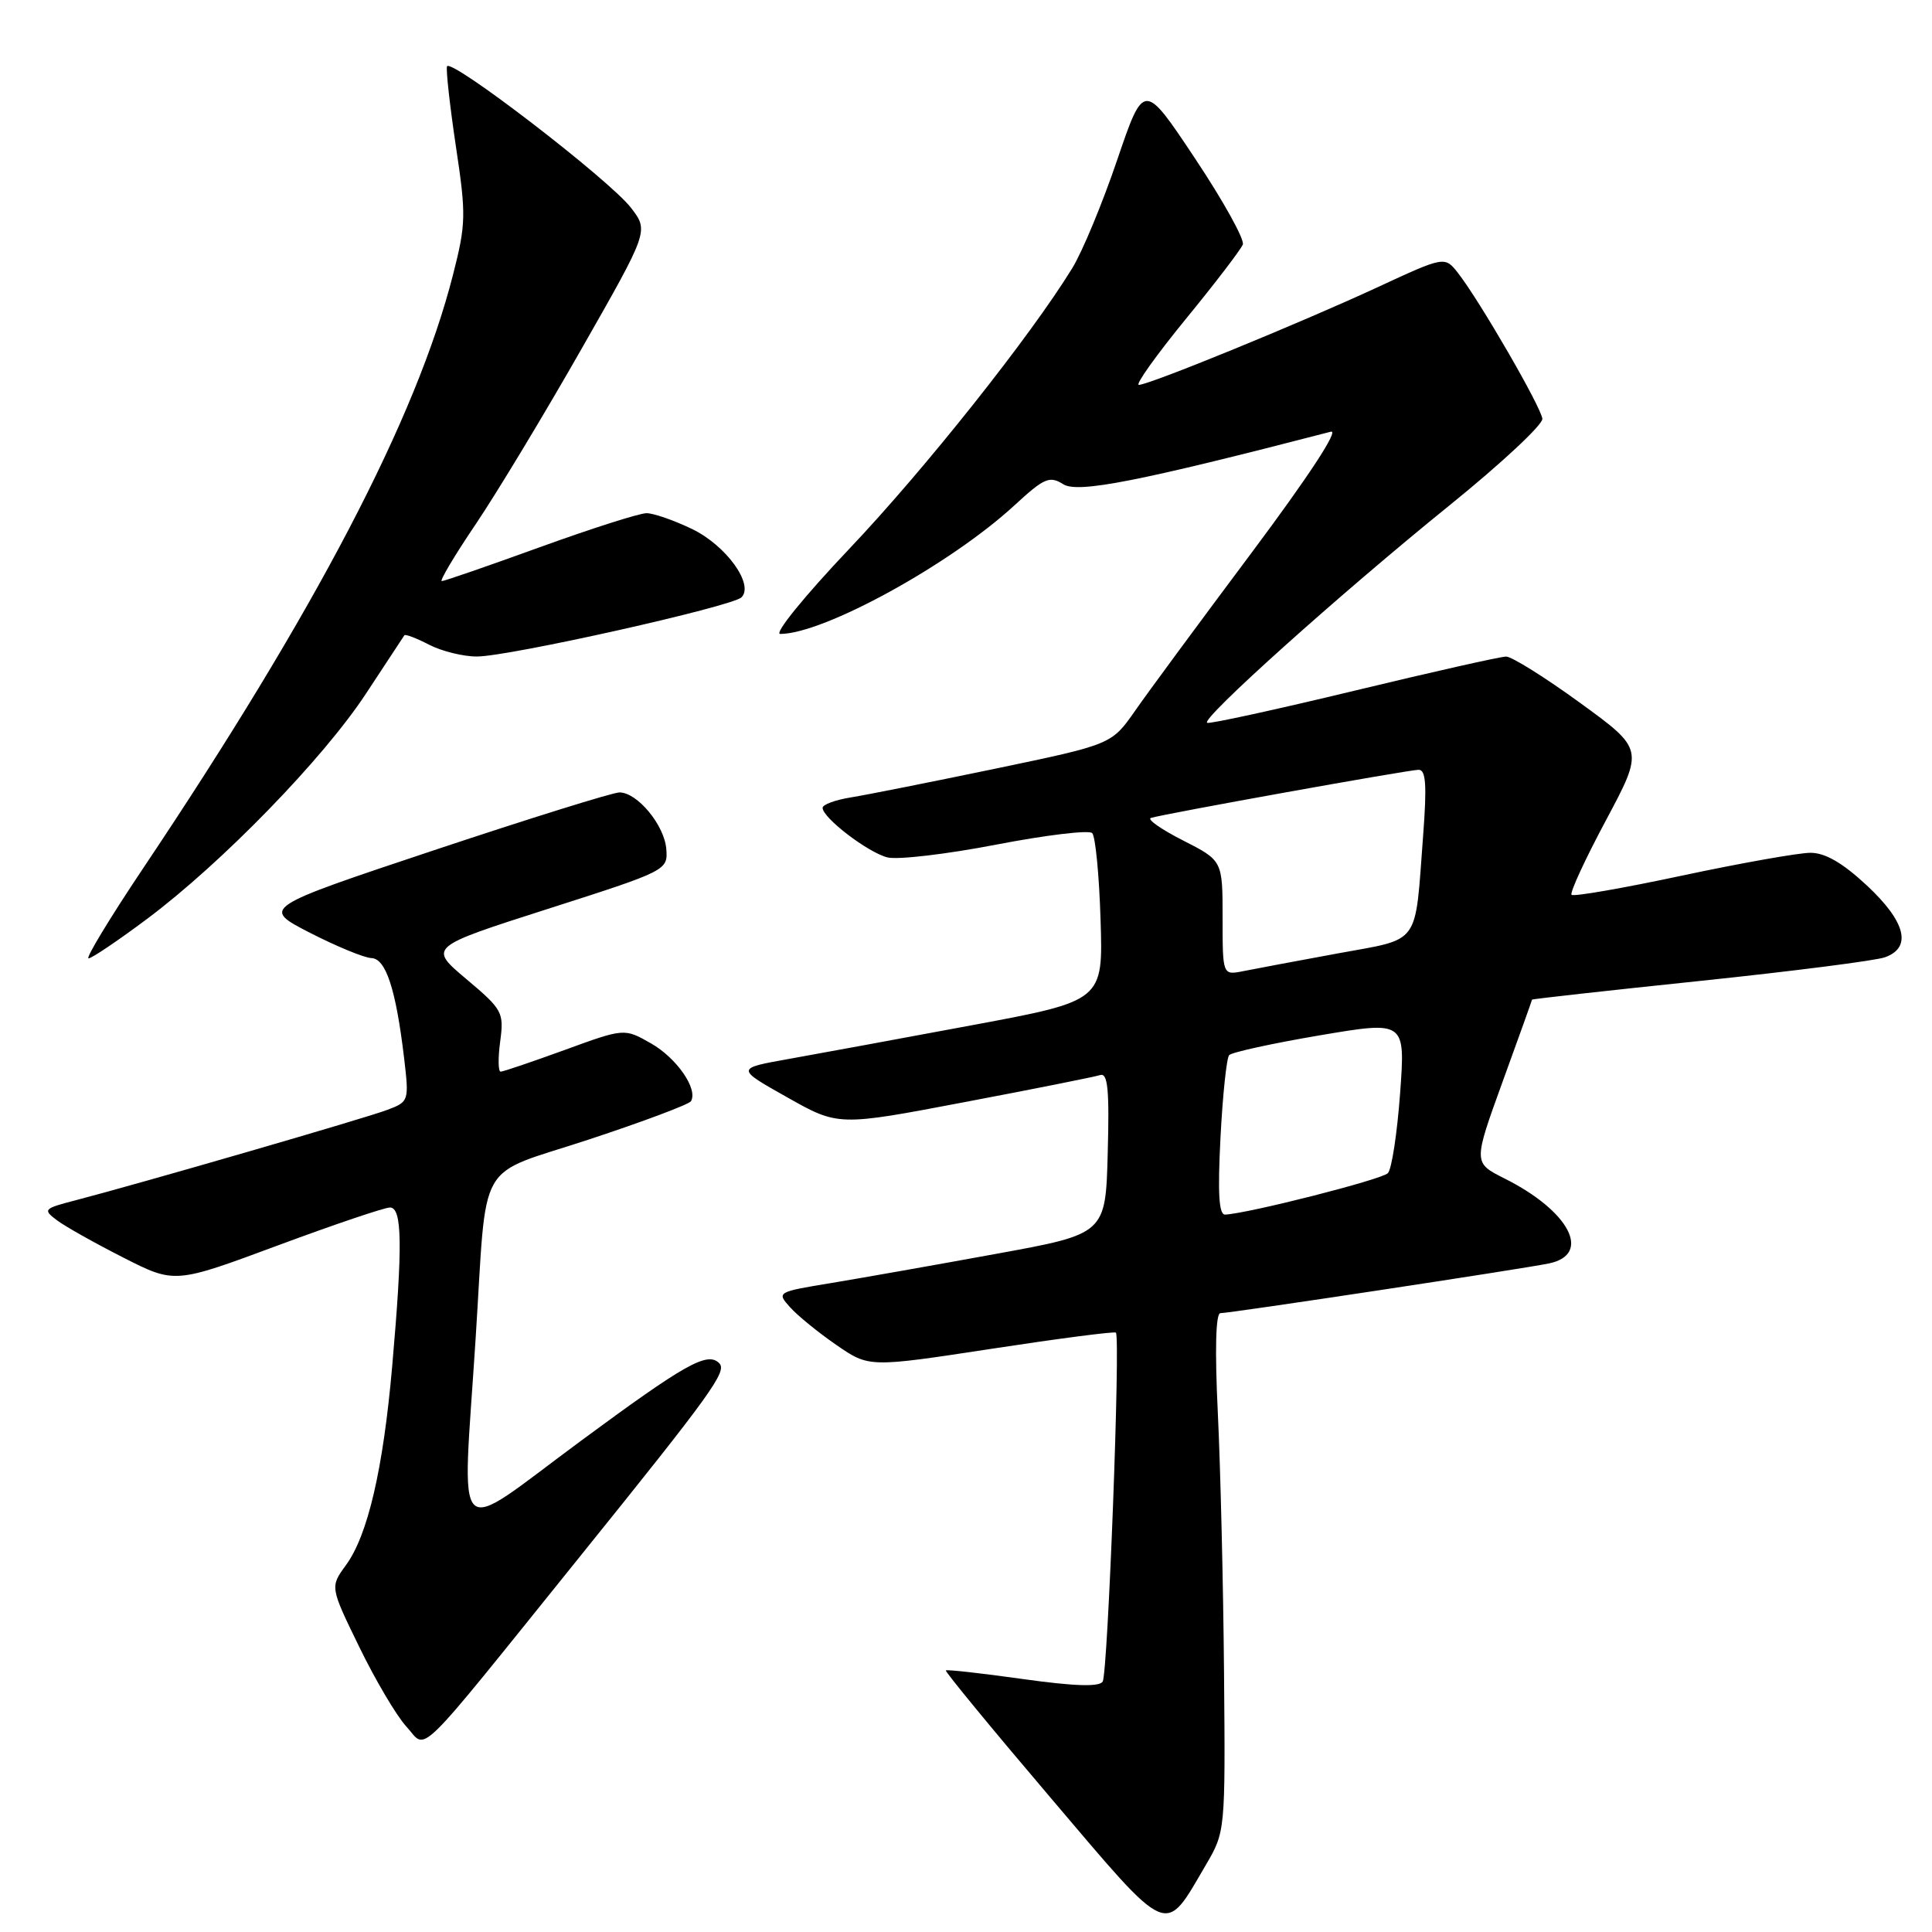<?xml version="1.0" encoding="UTF-8" standalone="no"?>
<!DOCTYPE svg PUBLIC "-//W3C//DTD SVG 1.1//EN" "http://www.w3.org/Graphics/SVG/1.1/DTD/svg11.dtd" >
<svg xmlns="http://www.w3.org/2000/svg" xmlns:xlink="http://www.w3.org/1999/xlink" version="1.1" viewBox="0 0 256 256">
 <g >
 <path fill="currentColor"
d=" M 159.79 247.10 C 162.36 242.71 162.37 242.63 162.19 221.60 C 162.09 209.99 161.72 194.54 161.37 187.25 C 160.96 178.84 161.09 174.00 161.71 174.00 C 163.02 174.00 201.75 168.14 205.25 167.41 C 210.98 166.22 207.96 160.46 199.35 156.15 C 195.21 154.07 195.21 154.07 199.10 143.34 C 201.25 137.43 203.00 132.54 203.00 132.46 C 203.00 132.37 213.01 131.26 225.25 129.98 C 237.49 128.70 248.51 127.29 249.75 126.85 C 253.39 125.56 252.53 122.14 247.36 117.32 C 244.16 114.34 241.85 113.00 239.90 113.00 C 238.34 113.00 230.69 114.36 222.89 116.02 C 215.09 117.69 208.50 118.83 208.24 118.57 C 207.98 118.31 210.03 113.87 212.80 108.69 C 217.82 99.28 217.82 99.28 209.38 93.14 C 204.73 89.76 200.32 87.00 199.57 87.00 C 198.82 87.00 189.76 89.04 179.44 91.53 C 169.11 94.02 160.35 95.93 159.96 95.78 C 158.96 95.38 177.55 78.70 192.13 66.91 C 198.93 61.41 204.44 56.27 204.37 55.49 C 204.22 53.95 196.10 39.91 193.22 36.21 C 191.44 33.93 191.44 33.93 182.47 38.09 C 172.30 42.80 152.26 51.00 150.90 51.00 C 150.40 51.00 153.19 47.09 157.10 42.30 C 161.02 37.52 164.42 33.06 164.68 32.40 C 164.93 31.74 162.09 26.61 158.35 21.00 C 151.57 10.81 151.57 10.81 148.03 21.20 C 146.09 26.92 143.41 33.38 142.07 35.55 C 136.53 44.57 122.50 62.23 112.51 72.75 C 106.61 78.97 102.52 84.00 103.38 84.00 C 109.14 84.00 125.95 74.77 134.42 66.96 C 138.37 63.32 139.07 63.02 140.90 64.17 C 142.84 65.38 150.88 63.80 176.35 57.20 C 177.48 56.90 173.41 63.11 165.85 73.23 C 159.06 82.31 152.10 91.74 150.40 94.19 C 147.29 98.64 147.29 98.64 131.90 101.85 C 123.43 103.61 114.81 105.33 112.75 105.66 C 110.69 105.99 109.00 106.61 109.00 107.04 C 109.00 108.37 115.02 112.97 117.59 113.61 C 118.93 113.95 125.41 113.19 131.99 111.92 C 138.57 110.65 144.30 109.96 144.72 110.39 C 145.15 110.81 145.65 115.99 145.83 121.88 C 146.17 132.61 146.17 132.61 128.83 135.84 C 119.30 137.62 108.35 139.63 104.50 140.32 C 97.50 141.57 97.50 141.57 104.29 145.39 C 111.08 149.22 111.08 149.22 127.79 146.04 C 136.98 144.30 145.08 142.68 145.78 142.45 C 146.79 142.13 147.01 144.39 146.78 152.77 C 146.50 163.50 146.50 163.50 132.00 166.14 C 124.03 167.60 114.21 169.33 110.19 170.00 C 102.95 171.19 102.89 171.22 104.69 173.22 C 105.68 174.33 108.45 176.58 110.83 178.22 C 115.15 181.20 115.15 181.20 131.33 178.73 C 140.22 177.37 147.66 176.40 147.86 176.58 C 148.49 177.12 146.80 221.71 146.11 222.82 C 145.66 223.54 142.39 223.44 135.52 222.48 C 130.05 221.71 125.46 221.20 125.33 221.34 C 125.19 221.48 131.45 229.09 139.25 238.26 C 155.19 257.02 154.22 256.60 159.79 247.10 Z  M 76.78 206.33 C 94.35 184.53 96.38 181.71 95.30 180.63 C 93.73 179.06 90.82 180.70 76.88 190.99 C 59.68 203.69 61.24 205.22 63.02 177.41 C 64.59 152.95 62.86 156.00 78.06 150.98 C 85.22 148.62 91.29 146.34 91.55 145.92 C 92.53 144.34 89.69 140.21 86.27 138.26 C 82.73 136.24 82.73 136.24 74.84 139.12 C 70.49 140.70 66.67 142.00 66.34 142.00 C 66.01 142.00 65.98 140.19 66.28 137.98 C 66.79 134.14 66.59 133.77 61.79 129.73 C 56.77 125.50 56.77 125.50 72.63 120.42 C 88.33 115.40 88.50 115.31 88.29 112.53 C 88.06 109.36 84.46 105.00 82.08 105.00 C 81.21 105.00 70.18 108.44 57.57 112.64 C 34.64 120.29 34.64 120.29 41.07 123.60 C 44.61 125.41 48.27 126.92 49.21 126.95 C 51.13 127.01 52.46 131.07 53.55 140.23 C 54.21 145.87 54.18 145.98 51.36 147.05 C 48.52 148.14 18.59 156.81 10.03 159.04 C 5.78 160.14 5.65 160.27 7.53 161.68 C 8.61 162.50 12.57 164.72 16.33 166.63 C 23.15 170.10 23.15 170.10 36.75 165.05 C 44.23 162.27 50.95 160.00 51.67 160.00 C 53.30 160.00 53.37 165.04 51.97 181.00 C 50.78 194.64 48.74 203.42 45.84 207.39 C 43.73 210.28 43.73 210.28 47.62 218.26 C 49.75 222.64 52.55 227.37 53.83 228.76 C 56.69 231.85 54.43 234.06 76.78 206.33 Z  M 19.50 121.75 C 29.44 114.31 42.87 100.49 48.52 91.87 C 51.18 87.82 53.46 84.35 53.58 84.18 C 53.71 84.00 55.18 84.56 56.86 85.43 C 58.53 86.29 61.39 87.00 63.20 86.99 C 67.43 86.99 97.04 80.36 98.25 79.15 C 99.95 77.45 96.22 72.28 91.71 70.10 C 89.32 68.95 86.60 68.00 85.67 68.00 C 84.73 68.00 78.38 70.03 71.55 72.50 C 64.73 74.97 58.87 77.00 58.54 77.00 C 58.21 77.00 60.24 73.59 63.06 69.42 C 65.87 65.25 72.17 54.81 77.06 46.22 C 85.96 30.61 85.96 30.61 83.63 27.56 C 80.82 23.87 59.64 7.59 59.23 8.80 C 59.08 9.27 59.61 14.05 60.41 19.41 C 61.78 28.49 61.75 29.67 60.01 36.47 C 55.17 55.40 41.85 80.90 18.96 115.06 C 14.56 121.63 11.31 127.00 11.73 126.99 C 12.15 126.99 15.65 124.63 19.50 121.75 Z  M 161.72 150.75 C 162.01 145.11 162.53 140.19 162.87 139.81 C 163.22 139.43 168.61 138.25 174.86 137.19 C 186.22 135.27 186.22 135.27 185.52 144.88 C 185.13 150.17 184.41 154.93 183.90 155.45 C 183.11 156.29 165.46 160.78 162.34 160.94 C 161.51 160.98 161.34 158.16 161.72 150.75 Z  M 162.00 121.63 C 162.00 114.03 162.00 114.03 156.75 111.36 C 153.86 109.89 151.95 108.55 152.50 108.38 C 154.32 107.82 186.69 102.00 187.98 102.00 C 188.94 102.00 189.08 104.03 188.57 110.75 C 187.45 125.53 188.36 124.29 177.22 126.34 C 171.87 127.32 166.26 128.38 164.75 128.68 C 162.00 129.23 162.00 129.23 162.00 121.63 Z "/>
</g>
</svg>